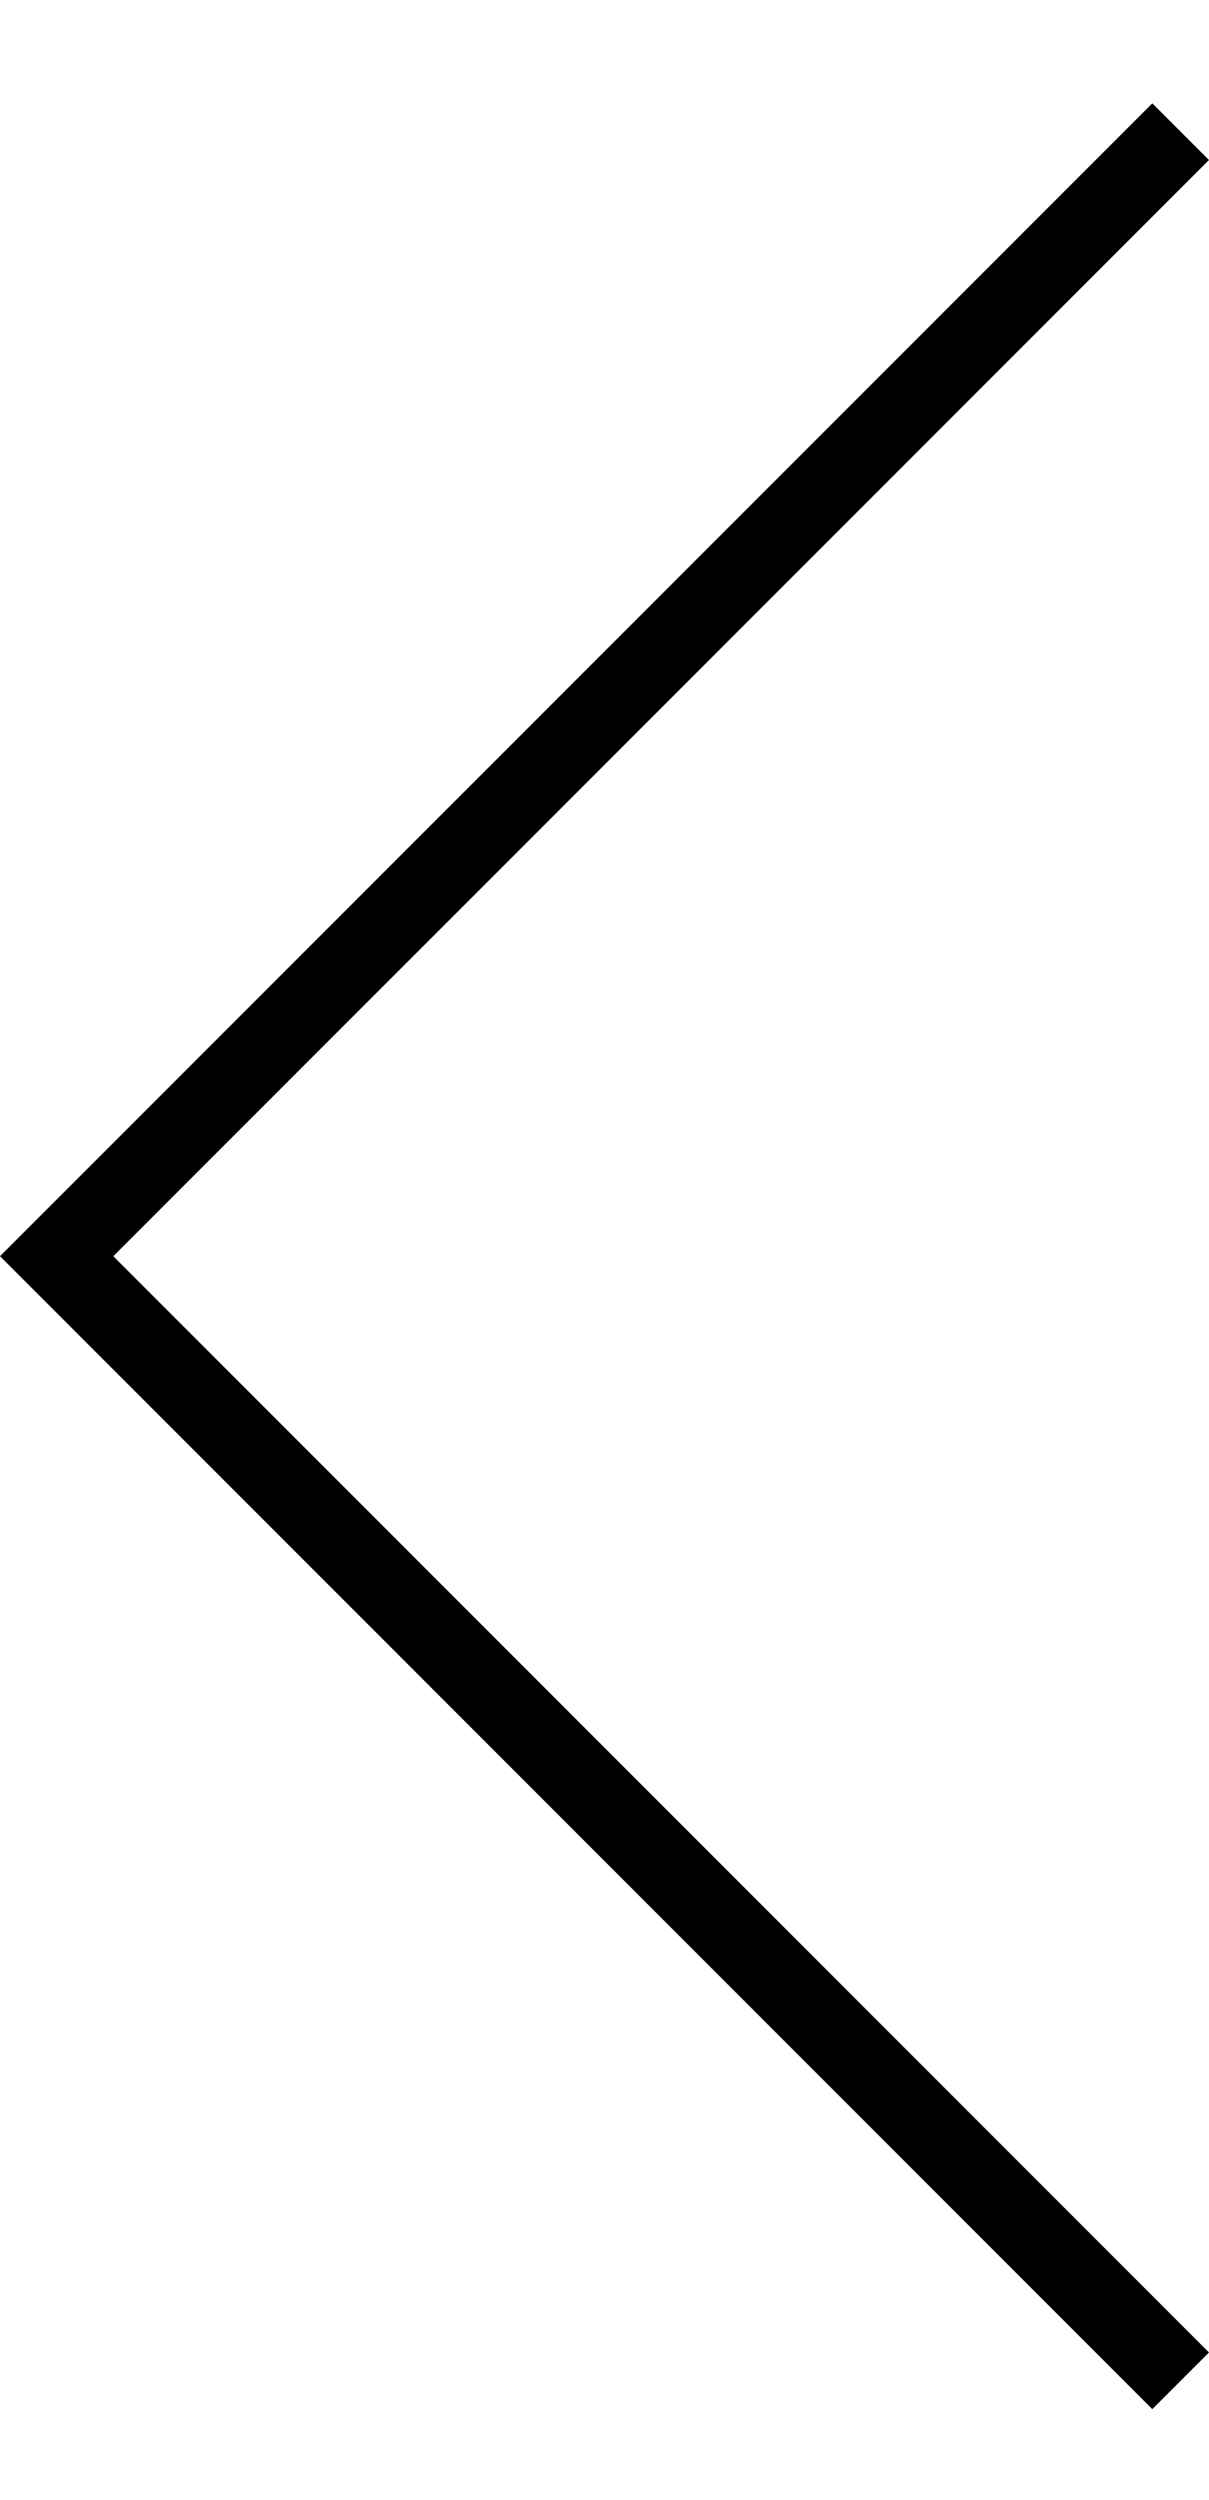 <svg width="15" height="31" viewBox="0 0 15 31" fill="none" xmlns="http://www.w3.org/2000/svg">
<g clip-path="url(#clip0_1_306)">
<path d="M14.648 1.633L0.703 15.578L14.648 29.524" stroke="black" stroke-width="0.994" stroke-miterlimit="10"/>
</g>
<defs>
<clipPath id="clip0_1_306">
<rect width="15" height="30" fill="white" transform="translate(0 0.578)"/>
</clipPath>
</defs>
</svg>
